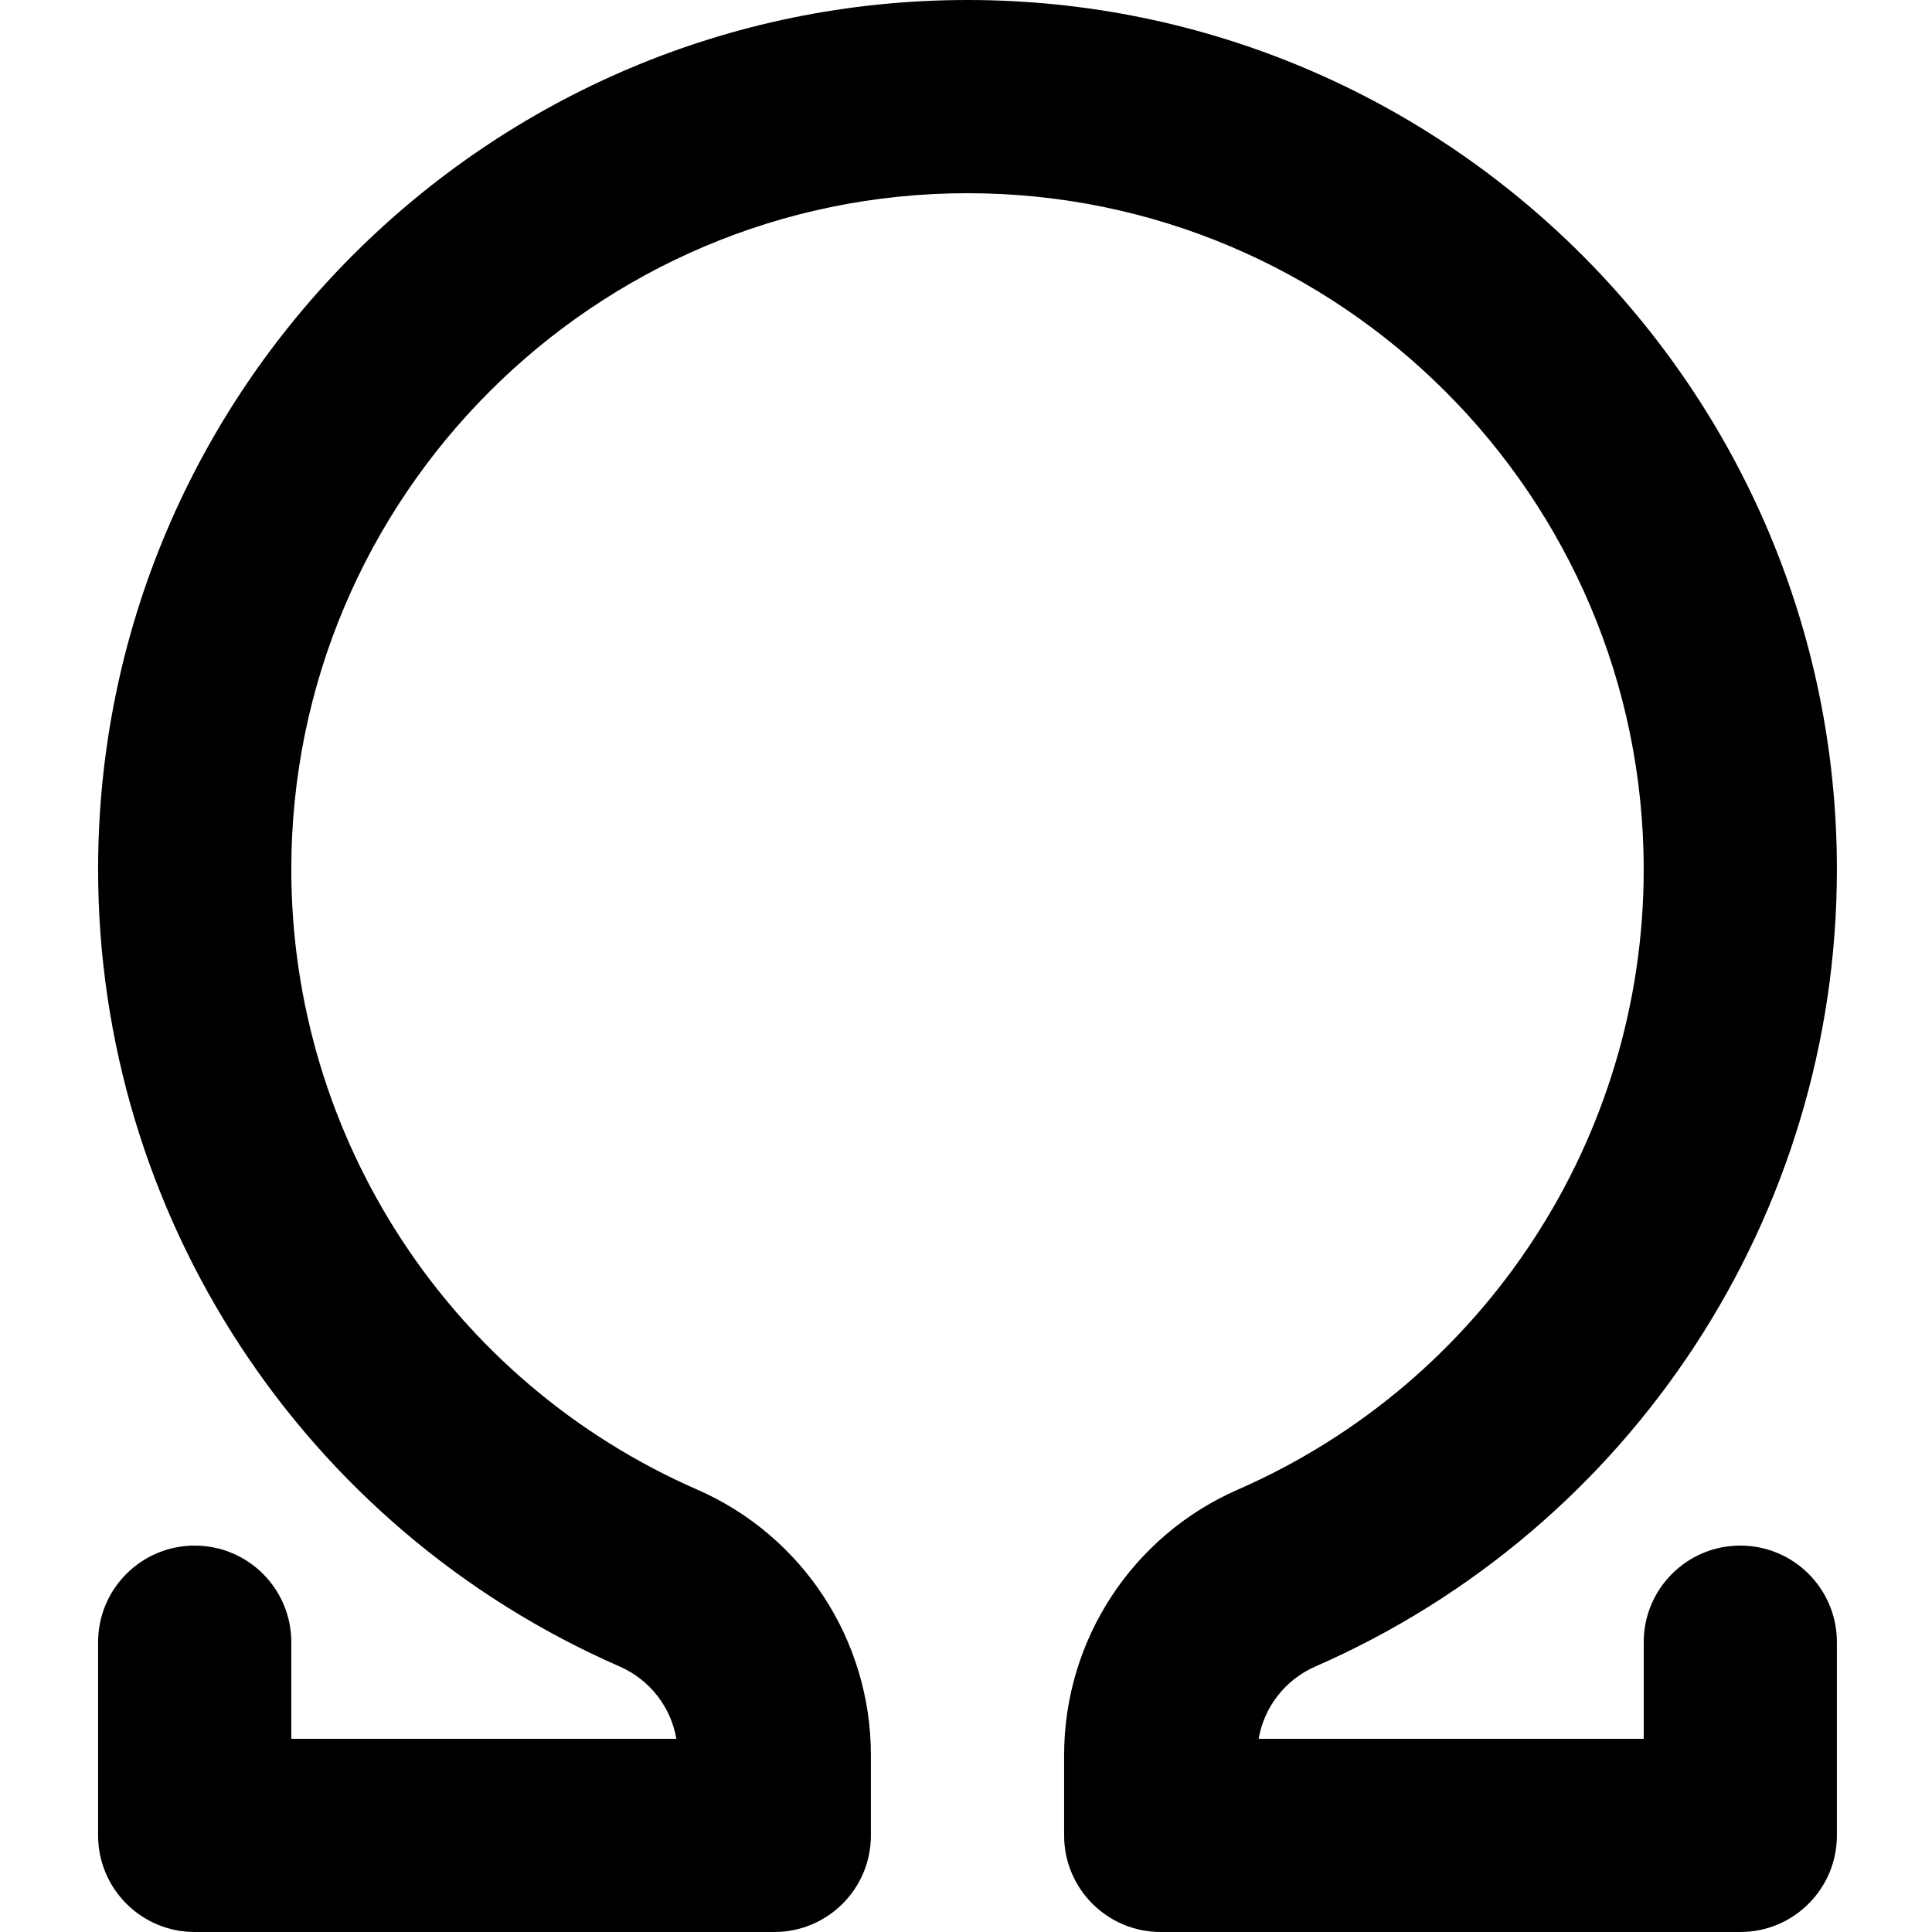 <svg height="426pt" viewBox="-21 0 426 426.667" width="426pt" xmlns="http://www.w3.org/2000/svg"><path d="m363 426.668h-128c-11.777 0-21.332-9.539-21.332-21.336v-17.727c0-25.43 15.059-48.449 38.379-58.645 54.441-23.809 89.621-77.57 89.621-136.961 0-82.324-66.988-149.332-149.336-149.332-82.344 0-149.332 67.008-149.332 149.332 0 59.391 35.18 113.152 89.621 136.961 23.316 10.176 38.379 33.215 38.379 58.645v17.727c0 11.797-9.559 21.336-21.332 21.336h-128c-11.777 0-21.336-9.539-21.336-21.336v-42.664c0-11.797 9.559-21.336 21.336-21.336 11.773 0 21.332 9.539 21.332 21.336v21.332h85.035c-1.195-6.996-5.848-13.035-12.5-15.957-69.977-30.594-115.203-99.691-115.203-176.043 0-105.879 86.145-192 192-192s192 86.121 192 192c0 76.352-45.227 145.449-115.199 176.043-6.656 2.922-11.305 8.961-12.5 15.957h85.035v-21.332c0-11.797 9.555-21.336 21.332-21.336s21.332 9.539 21.332 21.336v42.664c0 11.797-9.555 21.336-21.332 21.336zm0 0"/></svg>